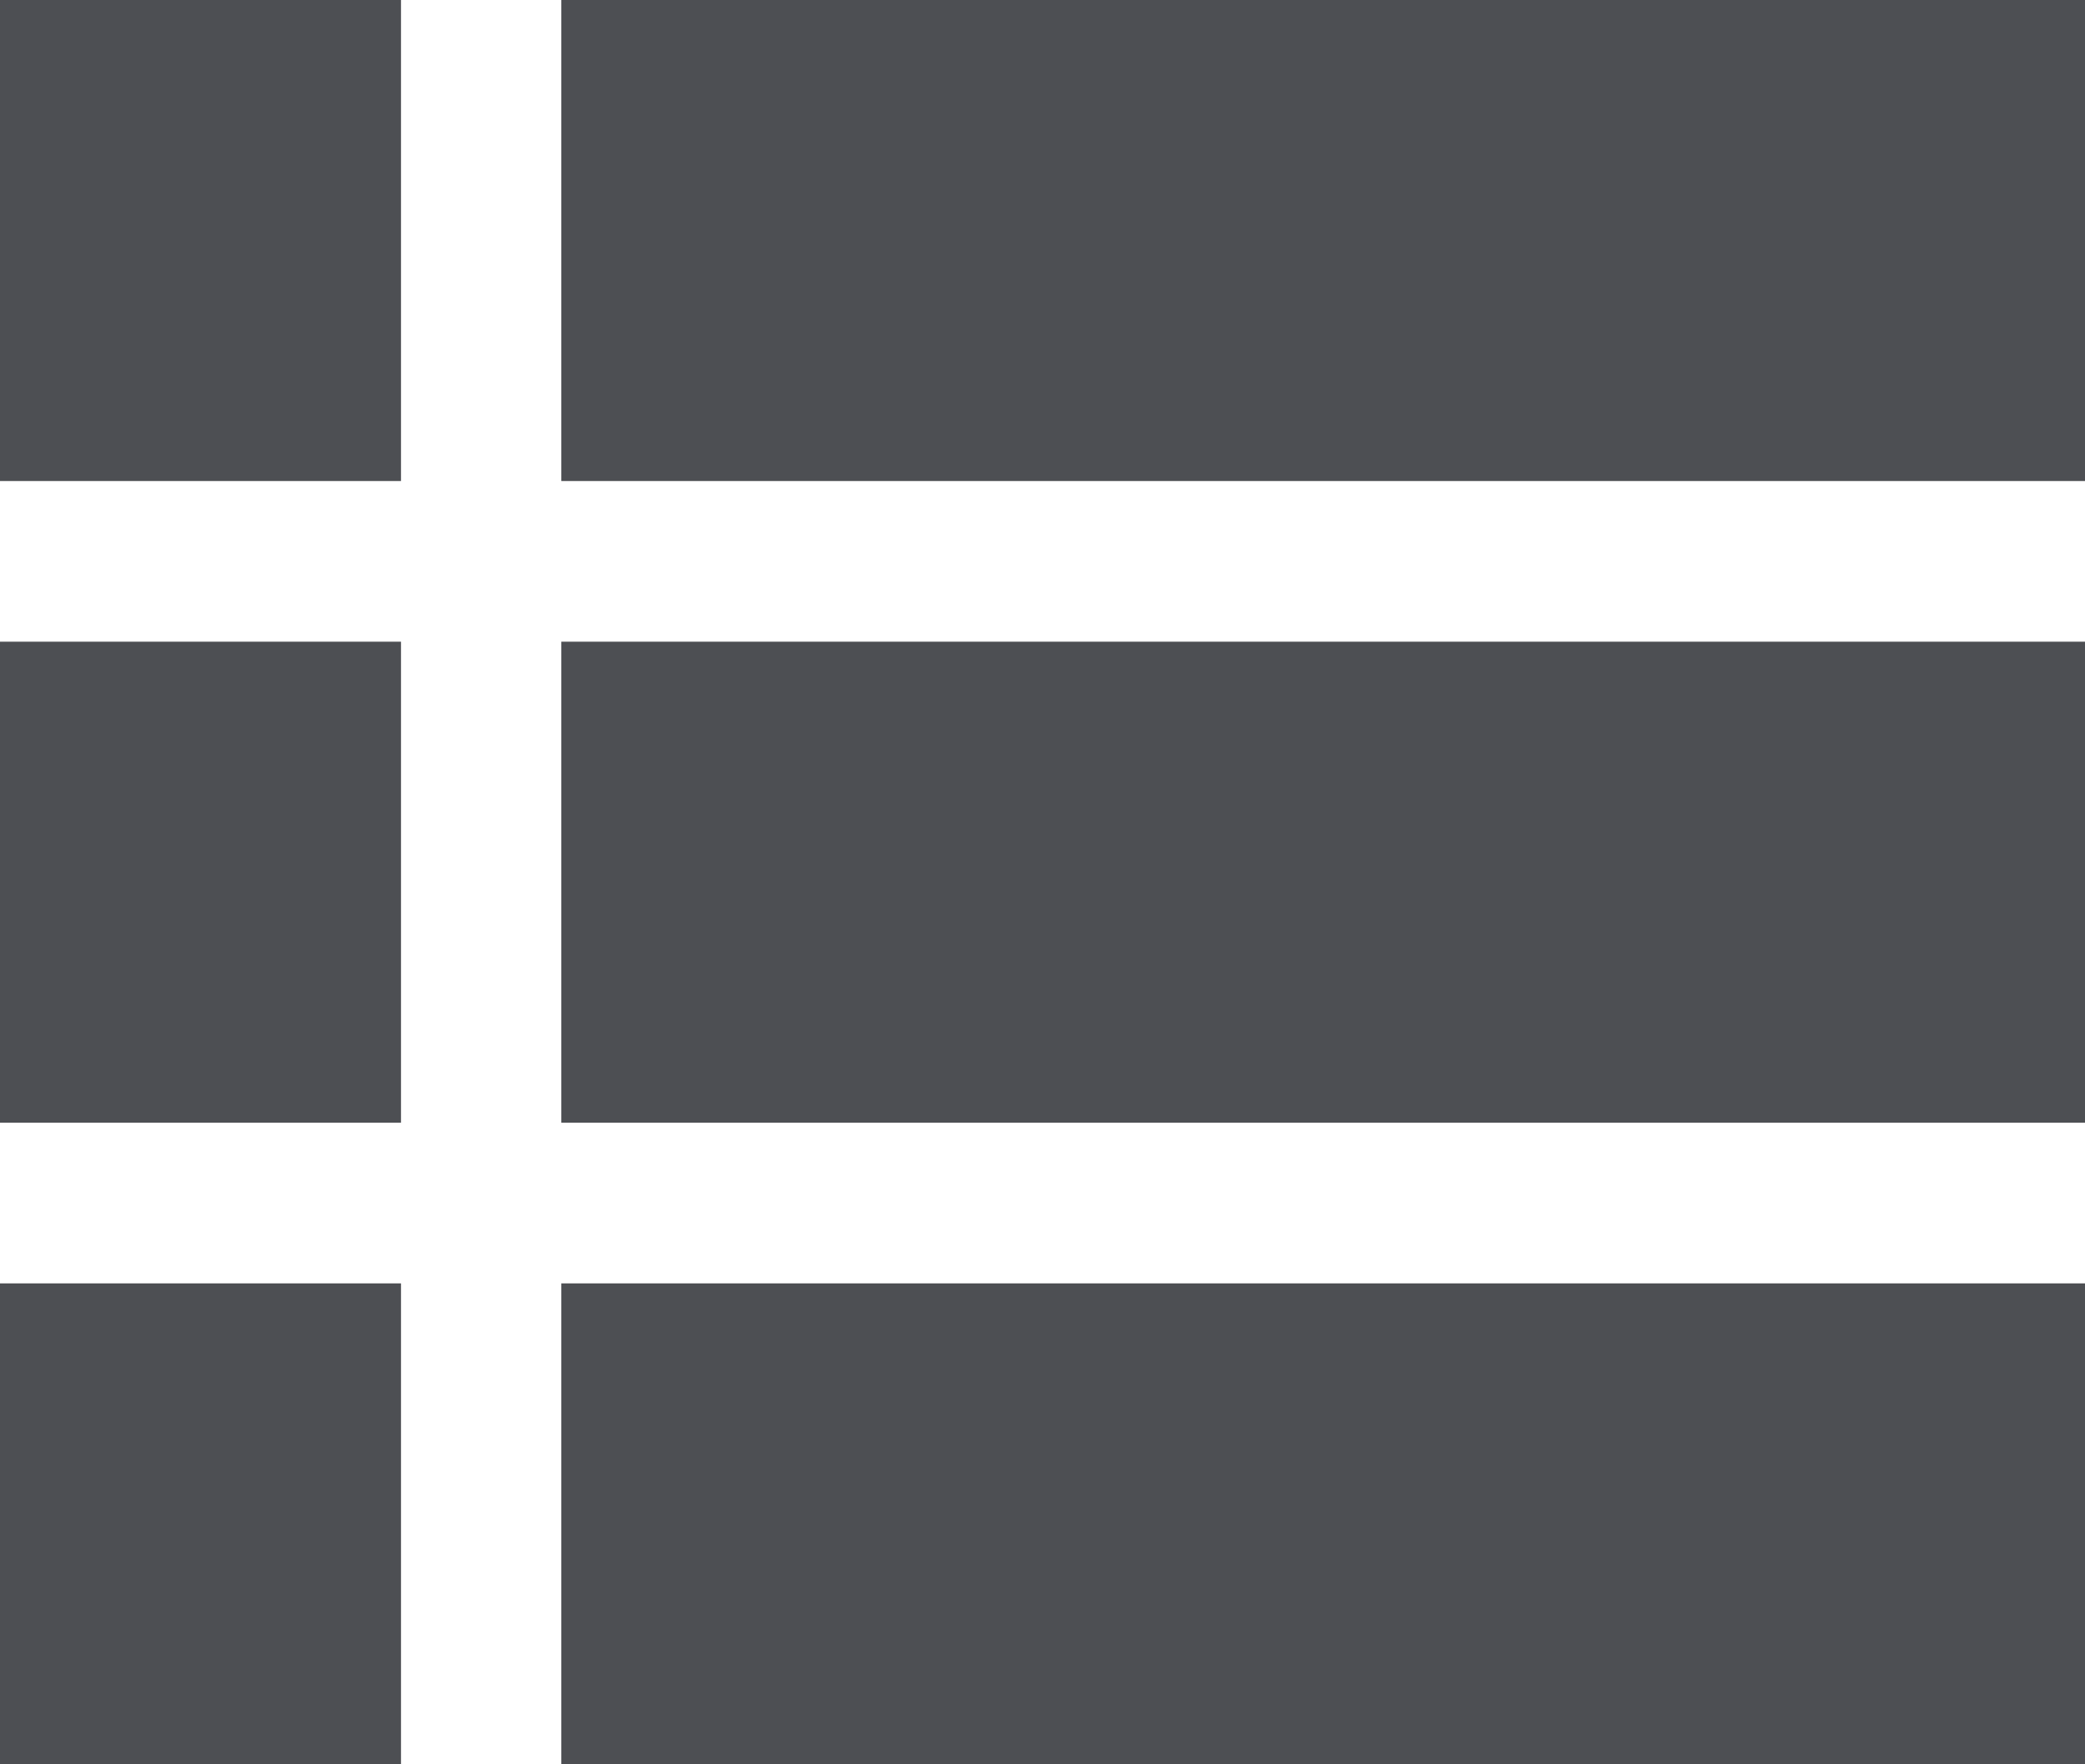 <?xml version="1.0" encoding="UTF-8" standalone="no"?>
<!-- Created with Inkscape (http://www.inkscape.org/) -->

<svg
   xmlns:dc="http://purl.org/dc/elements/1.1/"
   xmlns:cc="http://creativecommons.org/ns#"
   xmlns:rdf="http://www.w3.org/1999/02/22-rdf-syntax-ns#"
   xmlns:svg="http://www.w3.org/2000/svg"
   xmlns="http://www.w3.org/2000/svg"
   xmlns:sodipodi="http://sodipodi.sourceforge.net/DTD/sodipodi-0.dtd"
   xmlns:inkscape="http://www.inkscape.org/namespaces/inkscape"
   width="6.879mm"
   height="5.821mm"
   viewBox="0 0 6.879 5.821"
   version="1.1"
   id="svg8273"
   inkscape:version="0.92.3 (2405546, 2018-03-11)"
   sodipodi:docname="list-grey.svg">
  <defs
     id="defs8267" />
  <sodipodi:namedview
     id="base"
     pagecolor="#ffffff"
     bordercolor="#666666"
     borderopacity="1.0"
     inkscape:pageopacity="0.0"
     inkscape:pageshadow="2"
     inkscape:zoom="0.35"
     inkscape:cx="-462.71429"
     inkscape:cy="11"
     inkscape:document-units="mm"
     inkscape:current-layer="layer1"
     showgrid="false"
     inkscape:window-width="1600"
     inkscape:window-height="837"
     inkscape:window-x="1912"
     inkscape:window-y="176"
     inkscape:window-maximized="1" />
  <g
     inkscape:label="Layer 1"
     inkscape:groupmode="layer"
     id="layer1"
     transform="translate(-102.394,-145.923)">
    <path
       style="clip-rule:evenodd;fill:#4d4f53;fill-rule:evenodd;stroke-width:0.265"
       inkscape:connector-curvature="0"
       id="path32"
       d="m 102.394,145.923 v 1.587 h 1.323 v -1.587 z m 1.852,0 v 1.587 h 5.027 v -1.587 z m -1.852,2.117 v 1.587 h 1.323 v -1.587 z m 1.852,0 v 1.587 h 5.027 v -1.587 z m -1.852,2.117 v 1.587 h 1.323 v -1.587 z m 1.852,0 v 1.587 h 5.027 v -1.587 z" />
  </g>
</svg>
